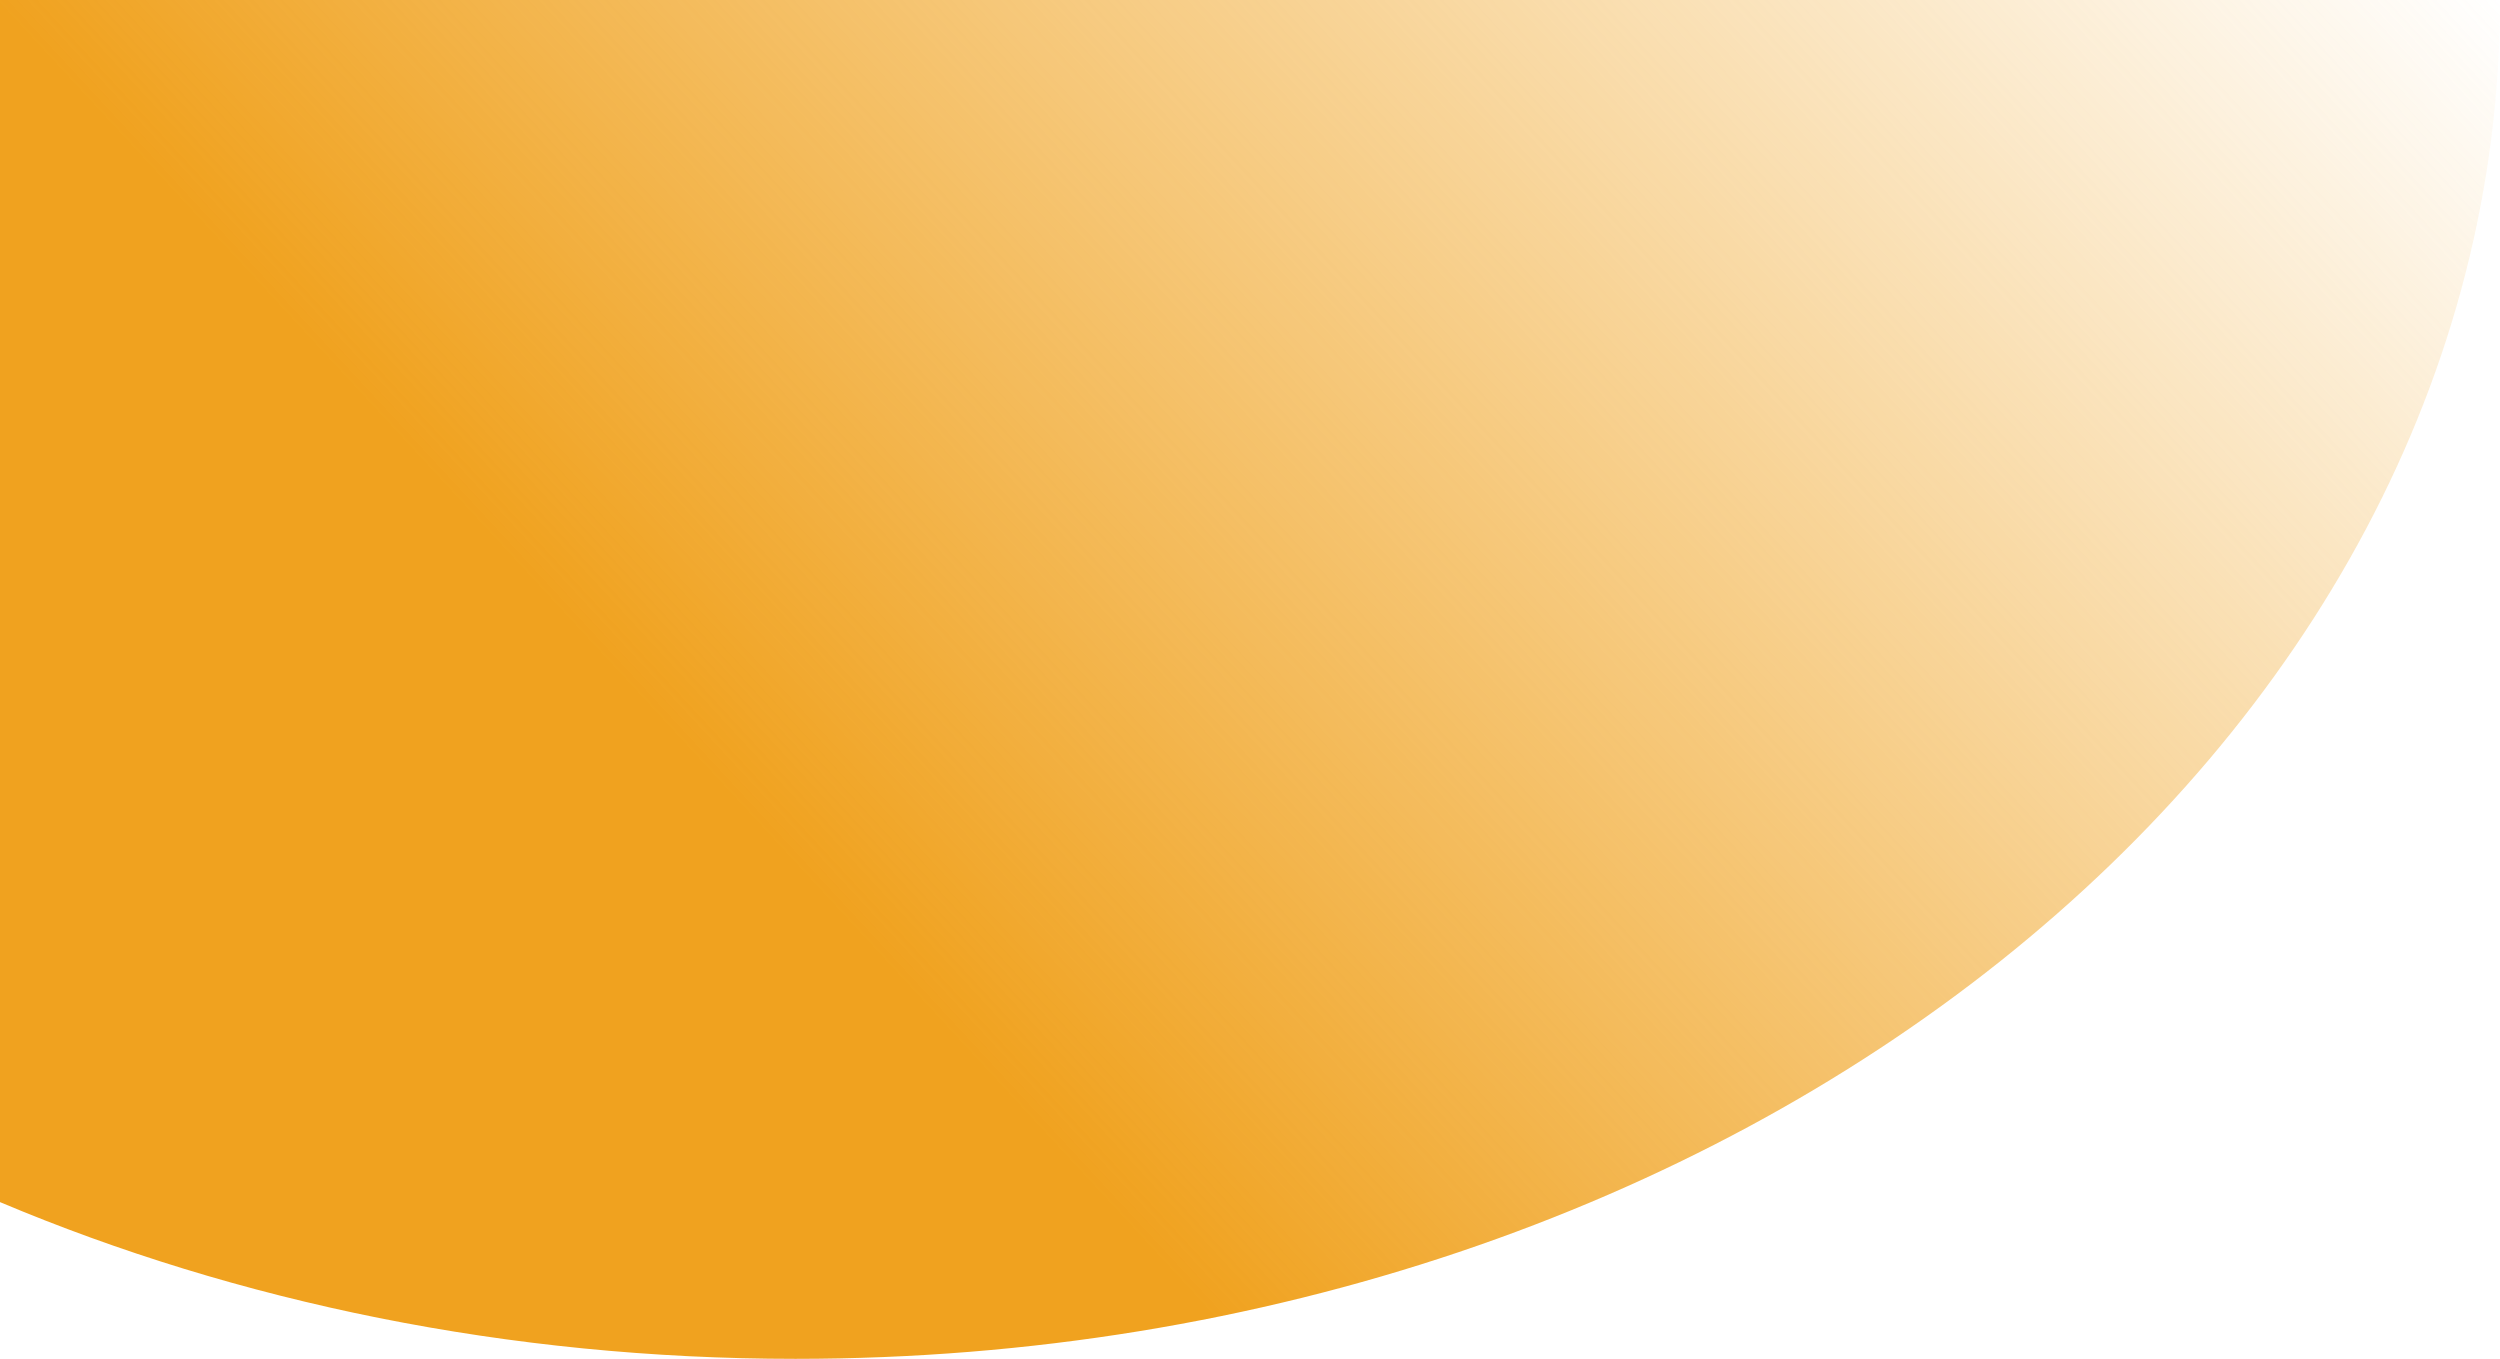 <svg width="758" height="412" viewBox="0 0 758 412" fill="none" xmlns="http://www.w3.org/2000/svg">
<path d="M3.60182e-05 -6.62665e-05L758 0C758 227.541 526.613 412 241.182 412C154.074 412 72 394.821 4.15431e-06 364.48L3.60182e-05 -6.62665e-05Z" fill="url(#paint0_linear_1477_8739)"/>
<defs>
<linearGradient id="paint0_linear_1477_8739" x1="379" y1="412" x2="788.588" y2="33.062" gradientUnits="userSpaceOnUse">
<stop stop-color="#F0A21F"/>
<stop offset="1" stop-color="#F0A21F" stop-opacity="0"/>
</linearGradient>
</defs>
</svg>
